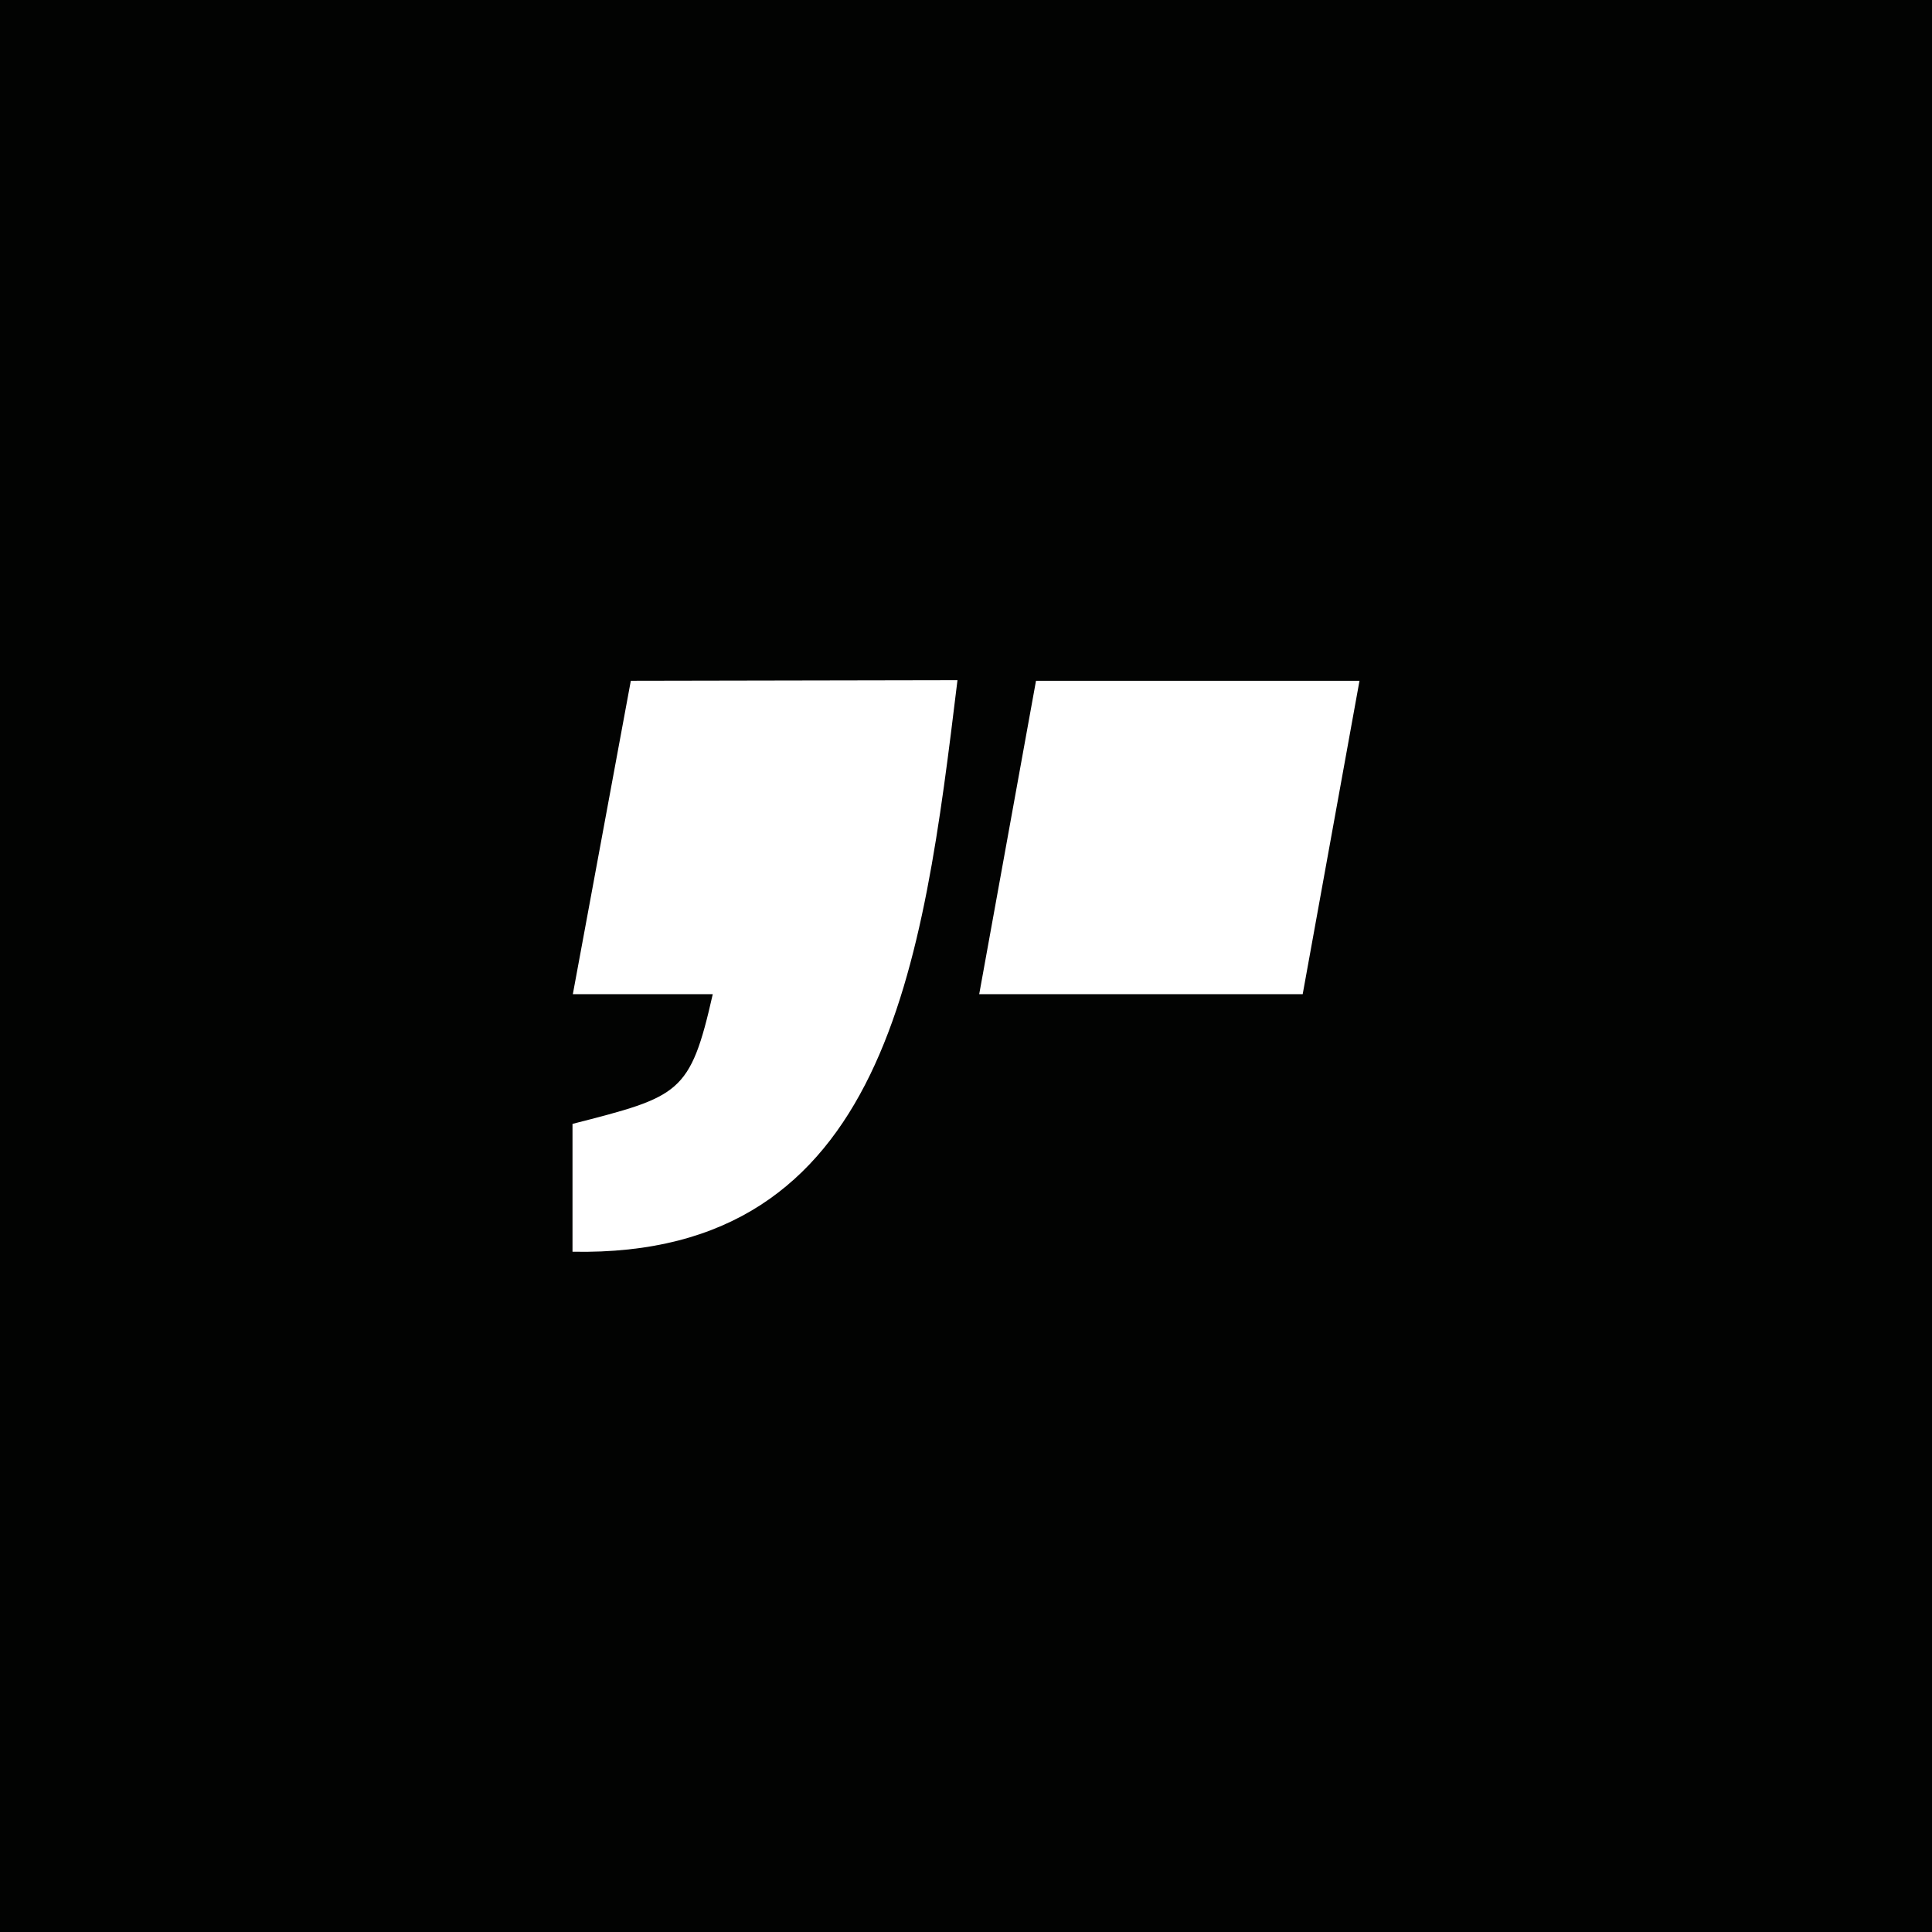 <?xml version="1.0" encoding="UTF-8"?>
<svg id="b" data-name="Layer 2" xmlns="http://www.w3.org/2000/svg" viewBox="0 0 634.03 634.03">
  <defs>
    <style>
      .d {
        fill: #020302;
      }
    </style>
  </defs>
  <g id="c" data-name="Layer 4">
    <path class="d" d="M0,0v634.03h634.03V0H0ZM187.88,410.78v-41.95c35.2-9.03,38.62-9.77,46.03-42.57h-45.92l19.03-102.85,107.2-.2c-11.36,93.18-23.01,189.63-126.33,187.57ZM427.51,326.26h-106.16l18.64-102.85h106.16l-18.64,102.85Z"/>
  </g>
</svg>